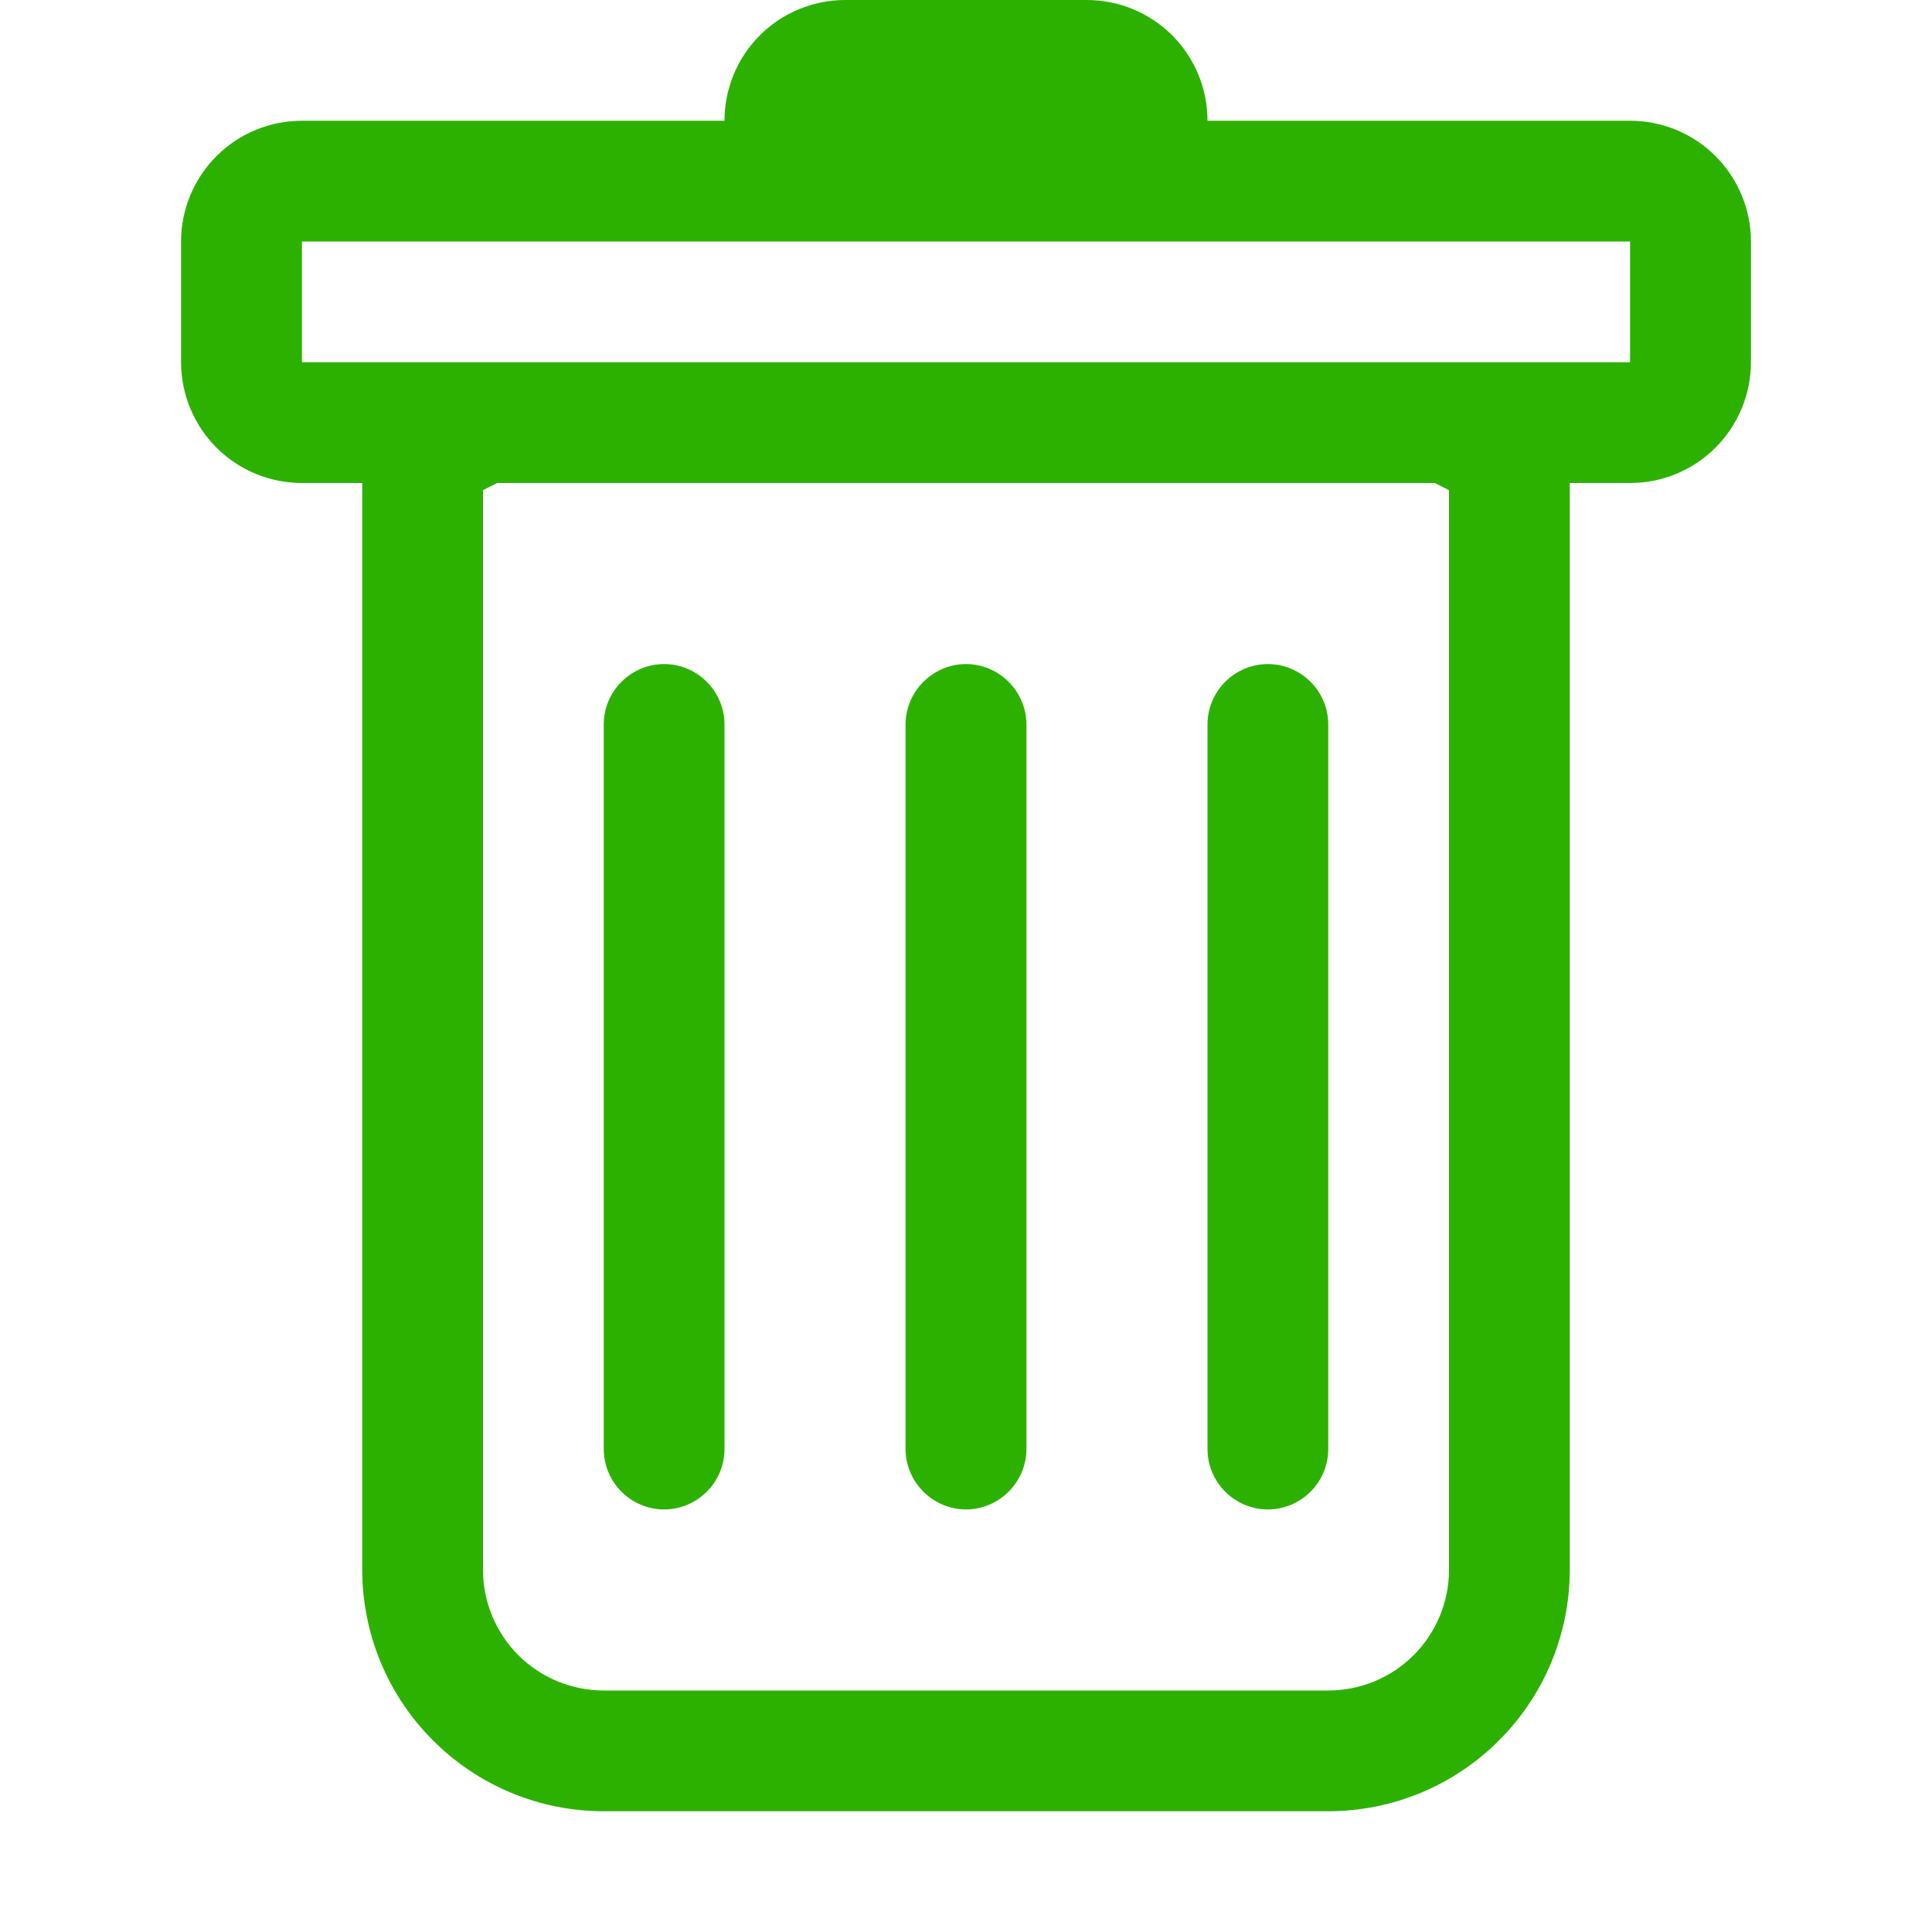 <svg width="14" height="14" viewBox="0 0 14 14" fill="none" xmlns="http://www.w3.org/2000/svg">
<path d="M4.812 4.812C4.929 4.812 5.04 4.859 5.122 4.941C5.204 5.023 5.25 5.134 5.25 5.25V10.5C5.25 10.616 5.204 10.727 5.122 10.809C5.04 10.891 4.929 10.938 4.812 10.938C4.696 10.938 4.585 10.891 4.503 10.809C4.421 10.727 4.375 10.616 4.375 10.5V5.25C4.375 5.134 4.421 5.023 4.503 4.941C4.585 4.859 4.696 4.812 4.812 4.812V4.812ZM7 4.812C7.116 4.812 7.227 4.859 7.309 4.941C7.391 5.023 7.438 5.134 7.438 5.25V10.5C7.438 10.616 7.391 10.727 7.309 10.809C7.227 10.891 7.116 10.938 7 10.938C6.884 10.938 6.773 10.891 6.691 10.809C6.609 10.727 6.562 10.616 6.562 10.5V5.25C6.562 5.134 6.609 5.023 6.691 4.941C6.773 4.859 6.884 4.812 7 4.812V4.812ZM9.625 5.25C9.625 5.134 9.579 5.023 9.497 4.941C9.415 4.859 9.304 4.812 9.188 4.812C9.071 4.812 8.96 4.859 8.878 4.941C8.796 5.023 8.75 5.134 8.75 5.25V10.5C8.75 10.616 8.796 10.727 8.878 10.809C8.96 10.891 9.071 10.938 9.188 10.938C9.304 10.938 9.415 10.891 9.497 10.809C9.579 10.727 9.625 10.616 9.625 10.5V5.25Z" fill="#2DB100"/>
<path fill-rule="evenodd" clip-rule="evenodd" d="M12.688 2.625C12.688 2.857 12.595 3.08 12.431 3.244C12.267 3.408 12.045 3.5 11.812 3.5H11.375V11.375C11.375 11.839 11.191 12.284 10.862 12.612C10.534 12.941 10.089 13.125 9.625 13.125H4.375C3.911 13.125 3.466 12.941 3.138 12.612C2.809 12.284 2.625 11.839 2.625 11.375V3.5H2.188C1.955 3.5 1.733 3.408 1.569 3.244C1.405 3.08 1.312 2.857 1.312 2.625V1.75C1.312 1.518 1.405 1.295 1.569 1.131C1.733 0.967 1.955 0.875 2.188 0.875H5.25C5.25 0.643 5.342 0.42 5.506 0.256C5.67 0.092 5.893 0 6.125 0L7.875 0C8.107 0 8.33 0.092 8.494 0.256C8.658 0.42 8.75 0.643 8.75 0.875H11.812C12.045 0.875 12.267 0.967 12.431 1.131C12.595 1.295 12.688 1.518 12.688 1.75V2.625ZM3.603 3.5L3.5 3.552V11.375C3.5 11.607 3.592 11.83 3.756 11.994C3.92 12.158 4.143 12.25 4.375 12.25H9.625C9.857 12.25 10.08 12.158 10.244 11.994C10.408 11.83 10.5 11.607 10.5 11.375V3.552L10.397 3.5H3.603ZM2.188 2.625V1.75H11.812V2.625H2.188Z" fill="#2DB100"/>
</svg>
